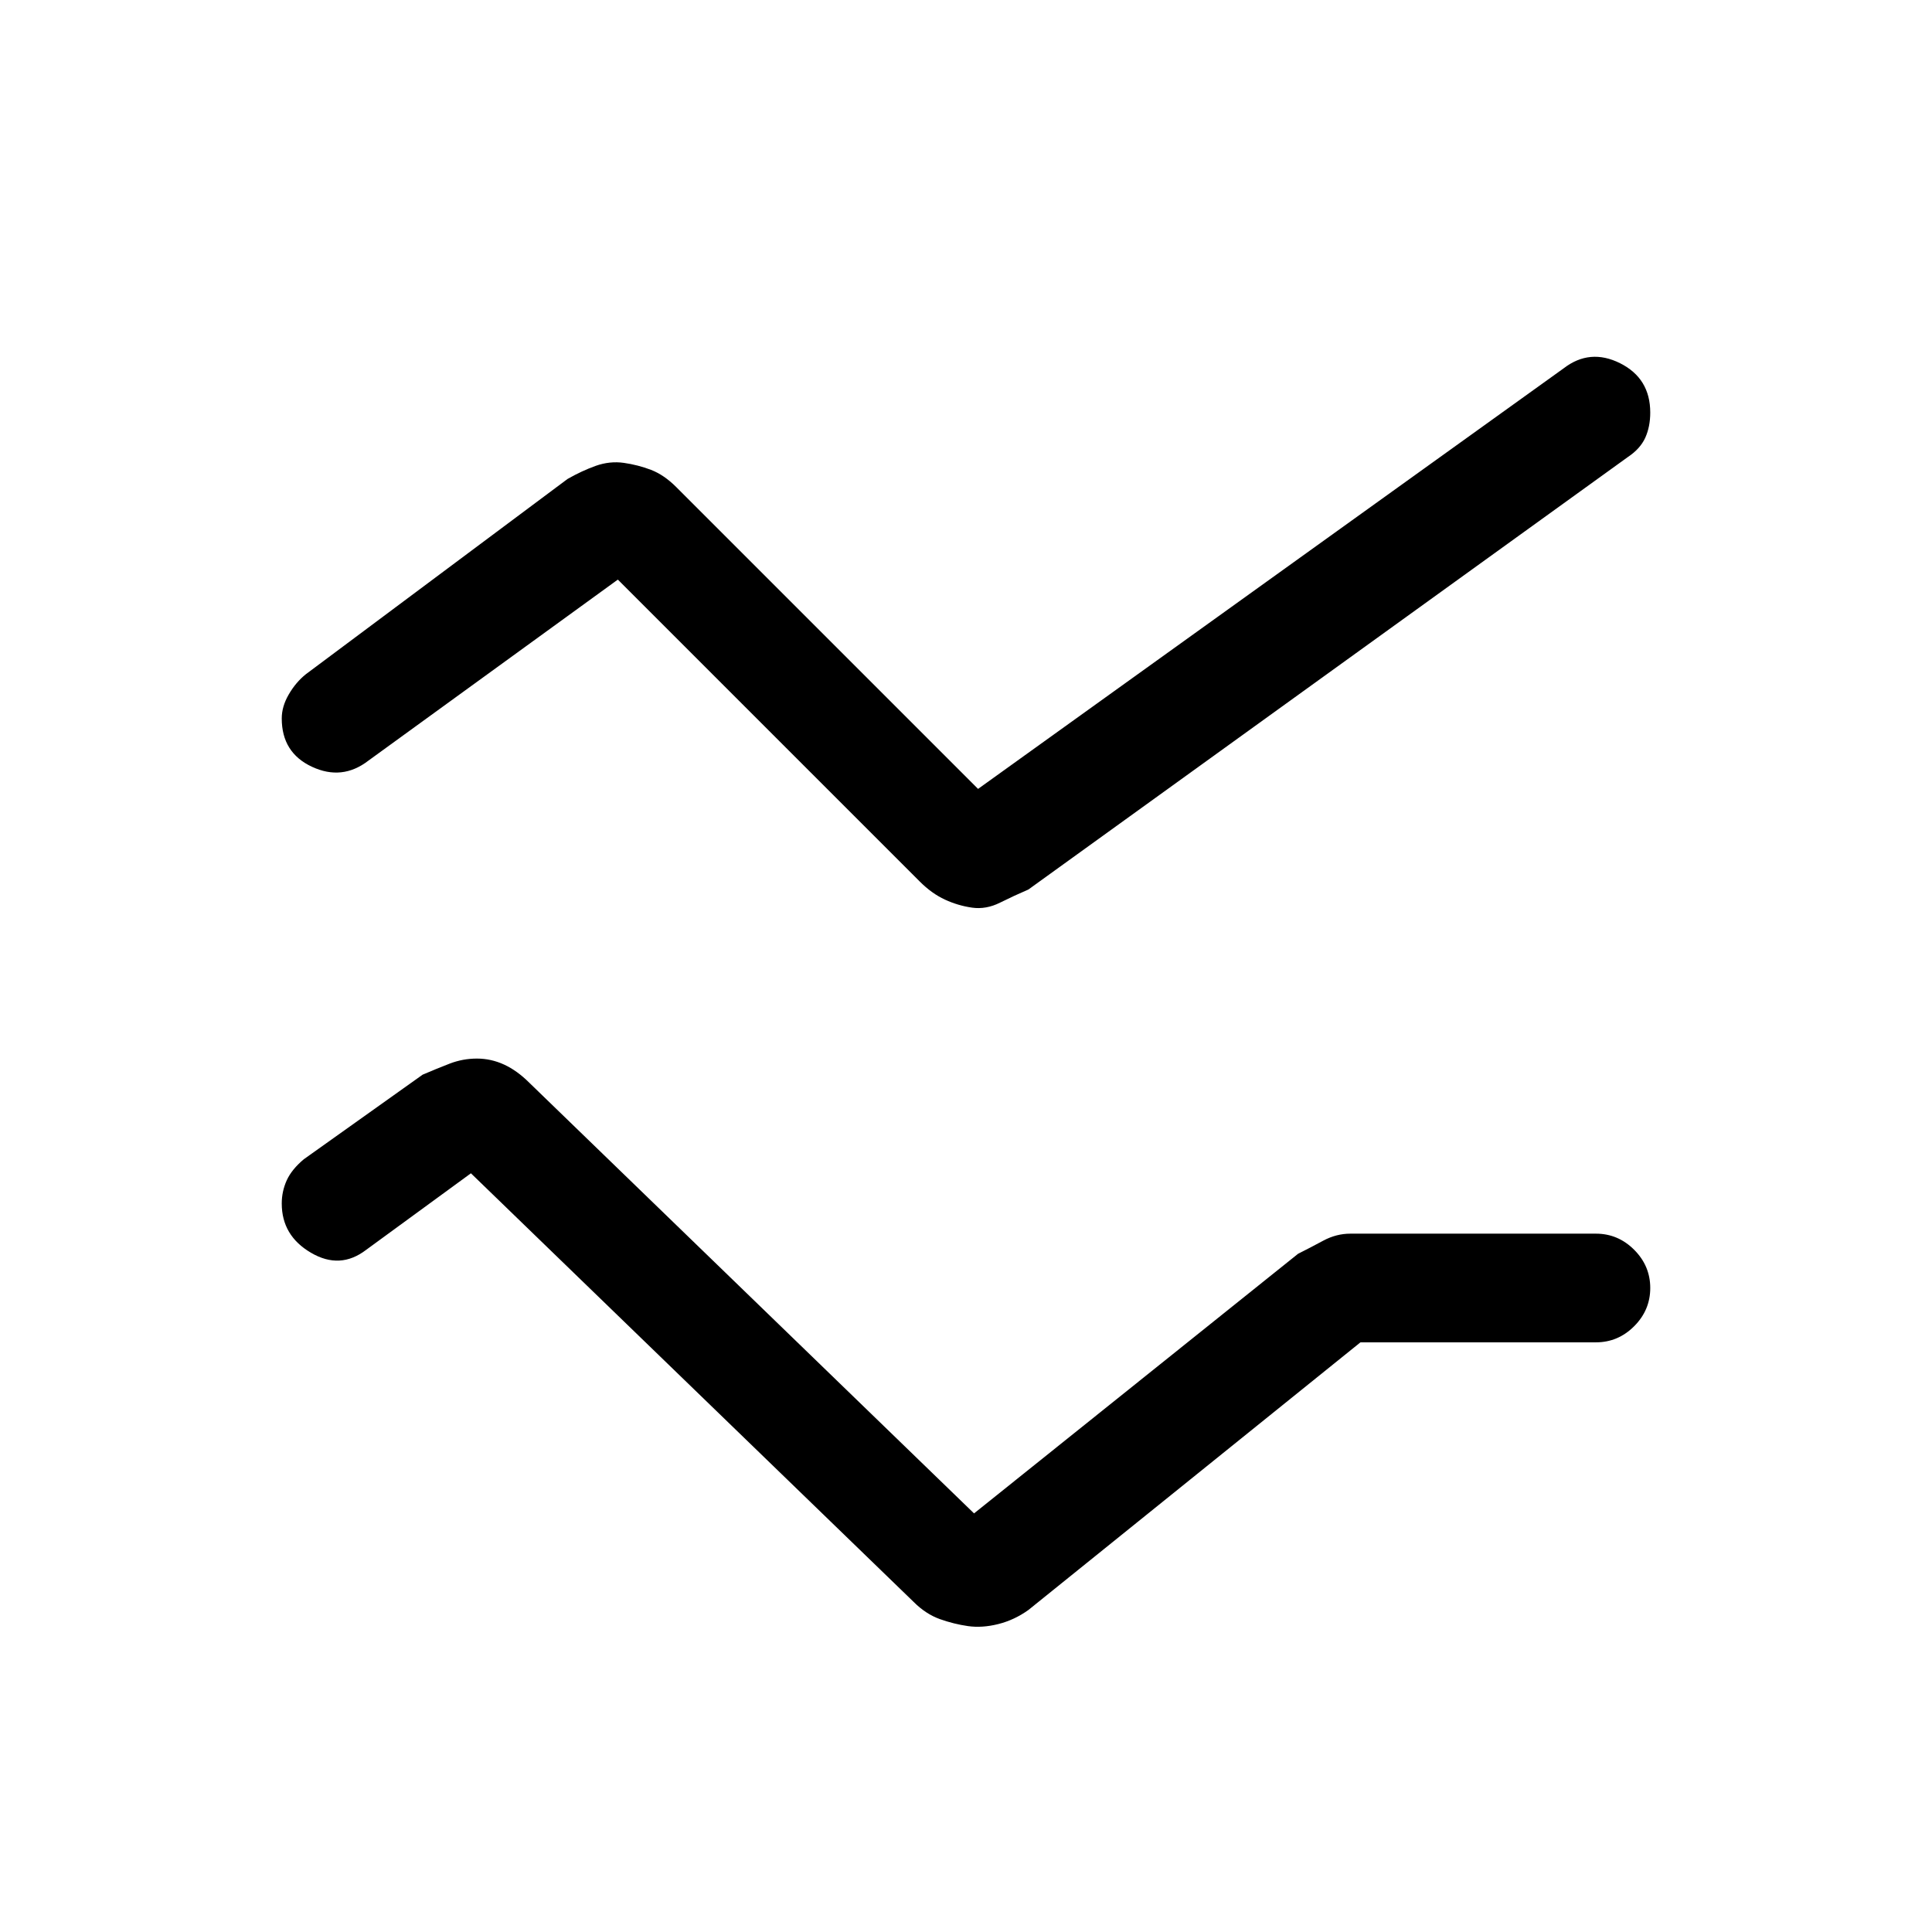 <svg xmlns="http://www.w3.org/2000/svg" height="24" width="24"><path d="M12.075 11.275q-.175-.025-.337-.1-.163-.075-.313-.225L7.675 7.2l-3.1 2.25q-.325.25-.7.075-.375-.175-.375-.6 0-.15.088-.3.087-.15.212-.25L7.05 5.95q.175-.1.35-.163.175-.062.35-.037t.338.087q.162.063.312.213l3.75 3.75 7.275-5.225q.325-.25.7-.063.375.188.375.613 0 .175-.062.313-.063.137-.213.237l-7.45 5.375q-.175.075-.35.162-.175.088-.35.063Zm-.05 8.925q-.175-.025-.35-.087-.175-.063-.325-.213l-5.5-5.325-1.3.95q-.325.25-.687.037-.363-.212-.363-.612 0-.15.062-.288.063-.137.213-.262l1.475-1.05q.175-.075.338-.138.162-.062.337-.062.175 0 .338.075.162.075.312.225L12.1 18.8l4.025-3.225q.15-.075.313-.163.162-.087.337-.087h3.05q.275 0 .475.2.2.2.2.475 0 .275-.2.475-.2.2-.475.2H16.9L12.775 20q-.175.125-.375.175-.2.05-.375.025Z"/></svg>